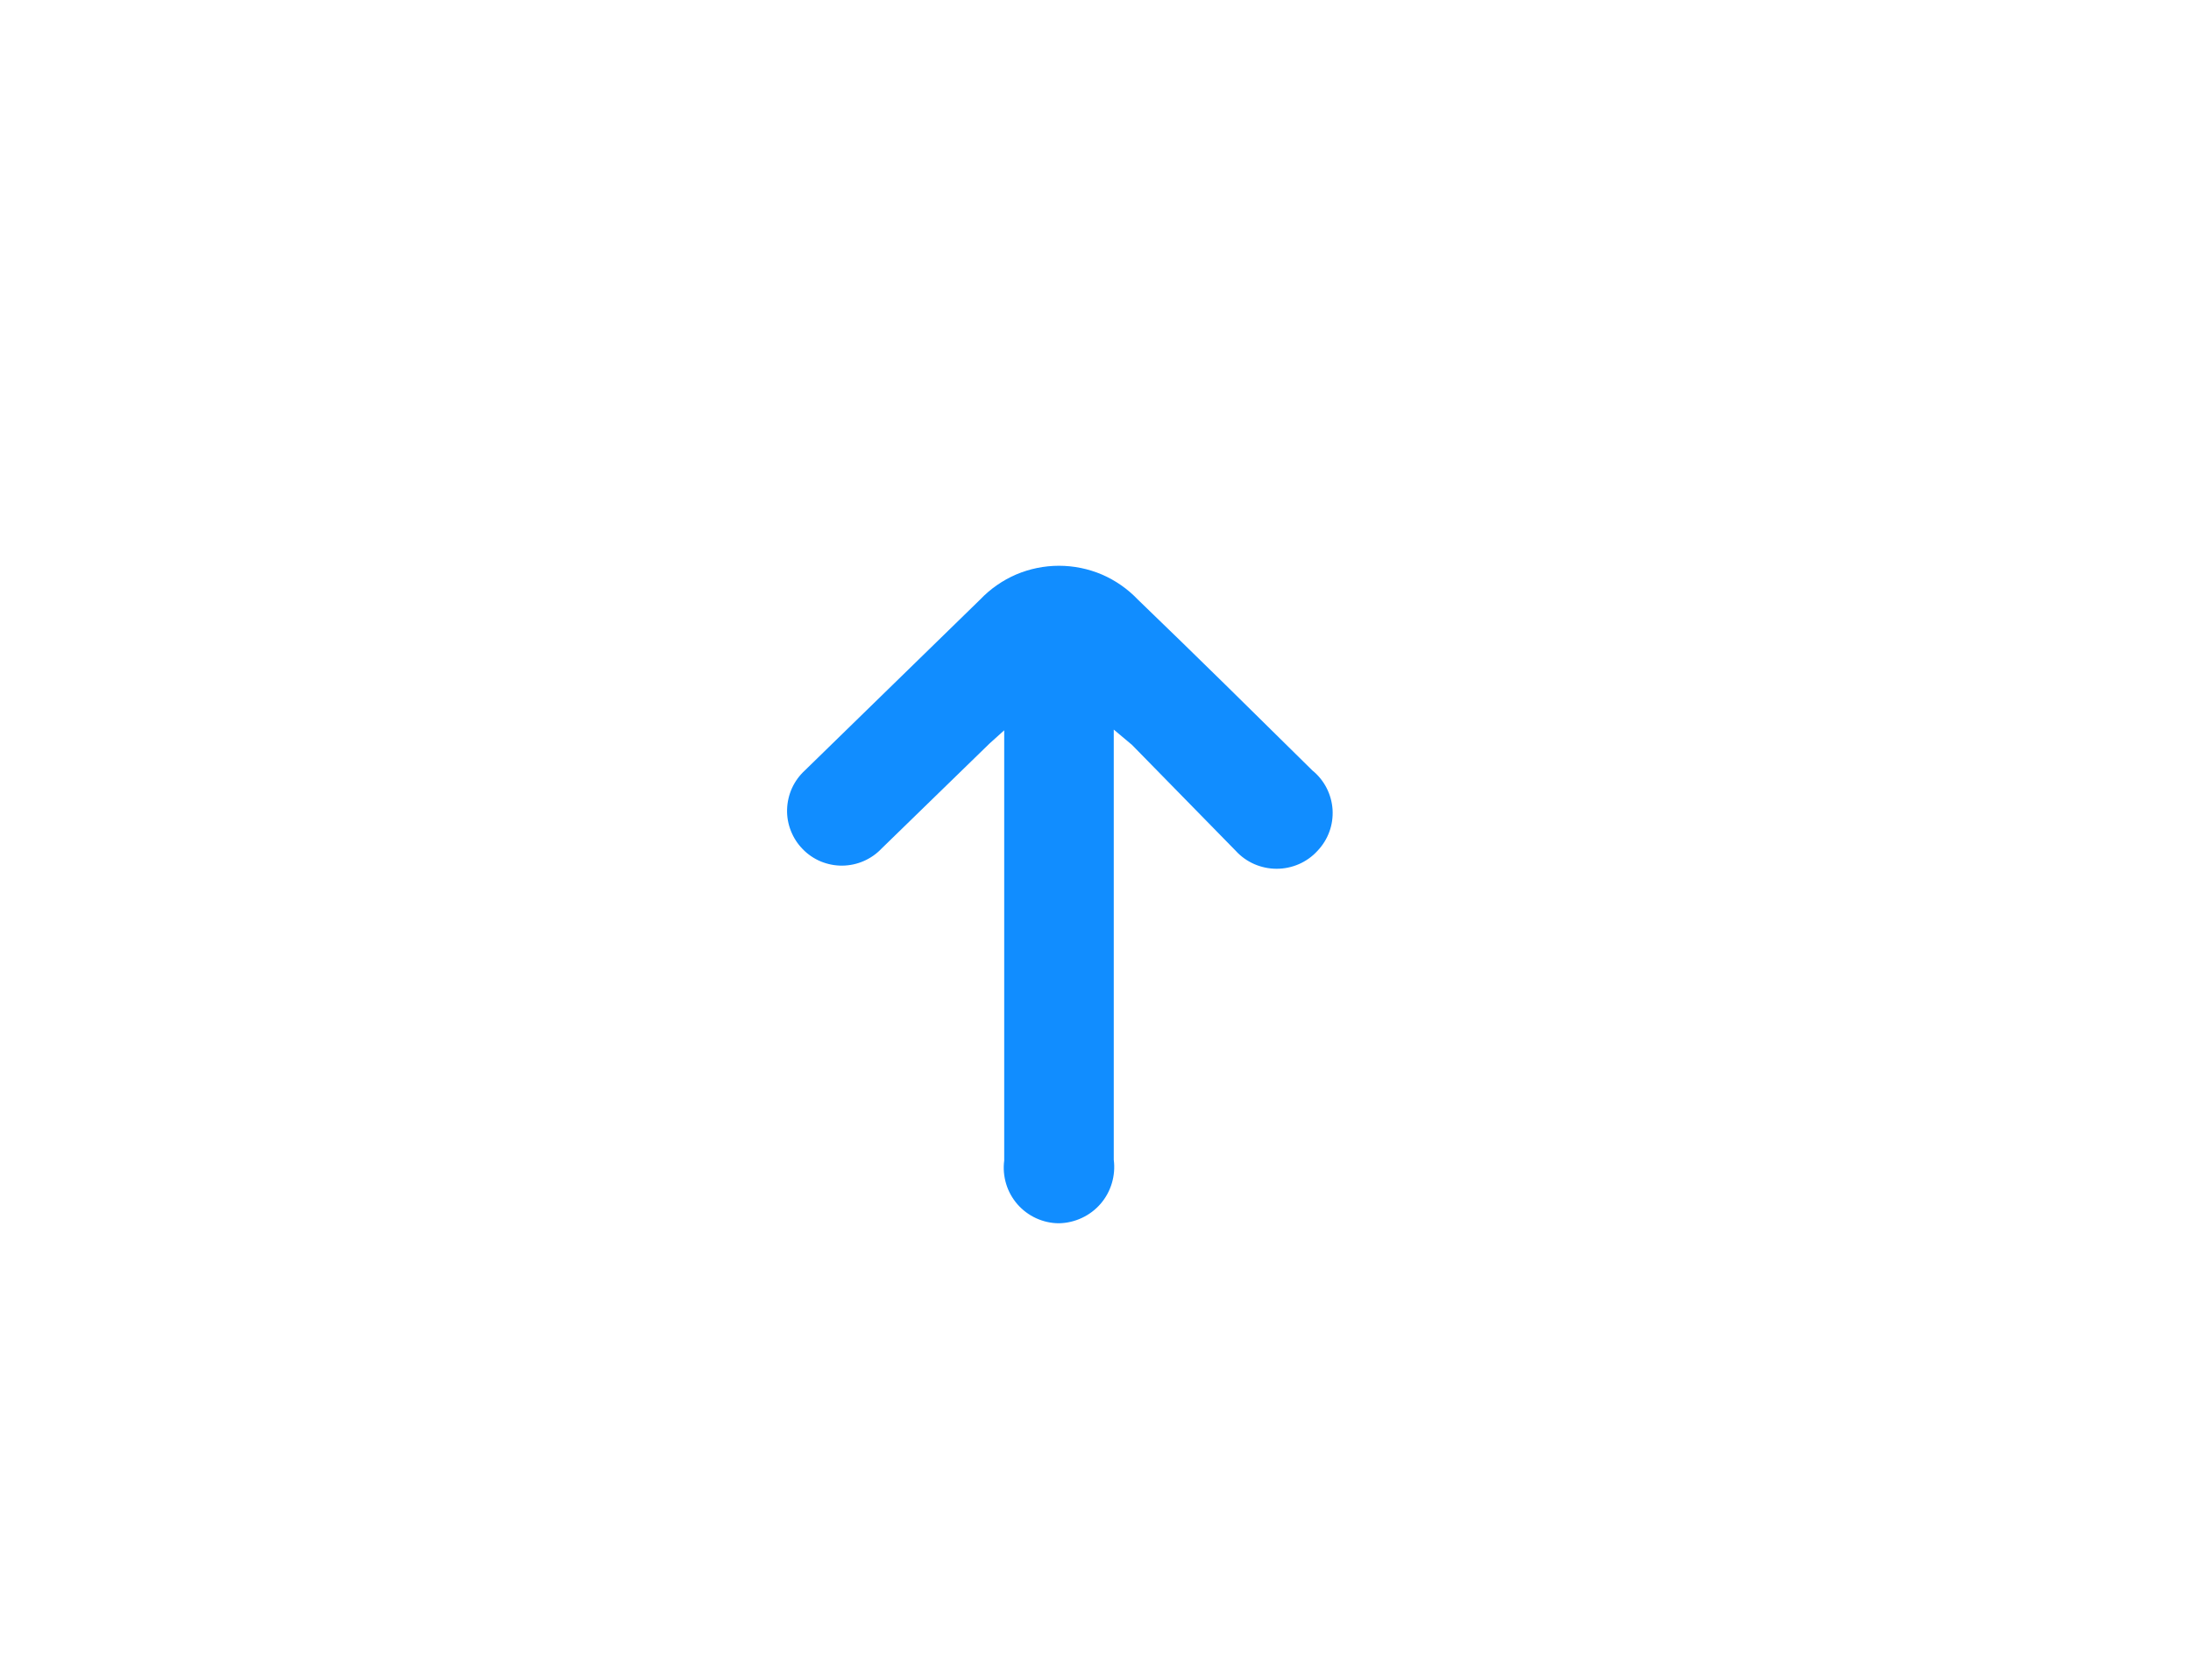 <svg width="30" height="23" viewBox="0 0 30 23" fill="none" xmlns="http://www.w3.org/2000/svg">
<g filter="url(#filter0_d_259_19649)">
<g clip-path="url(#clip0_259_19649)">
<path d="M14.5 15H8.13C7.117 15.002 6.139 14.634 5.38 13.964C4.621 13.294 4.133 12.369 4.01 11.364C3.887 10.358 4.137 9.343 4.711 8.51C5.286 7.676 6.147 7.082 7.13 6.84C7.37 6.79 7.44 6.69 7.47 6.45C7.54 5.371 7.859 4.322 8.402 3.387C8.945 2.452 9.697 1.656 10.6 1.06C11.604 0.443 12.752 0.099 13.93 0.06C15.429 -0.078 16.934 0.239 18.25 0.97C19.039 1.434 19.724 2.057 20.261 2.799C20.797 3.54 21.175 4.385 21.37 5.28C21.476 5.728 21.556 6.182 21.61 6.64C21.61 6.77 21.61 6.82 21.79 6.85C22.742 7.053 23.593 7.586 24.191 8.354C24.79 9.123 25.098 10.078 25.062 11.051C25.027 12.024 24.649 12.954 23.995 13.676C23.342 14.398 22.455 14.867 21.49 15C21.25 15 21.01 15 20.77 15H14.5Z" fill="white"/>
<path d="M15.25 5.99V11.88C15.264 11.988 15.255 12.097 15.224 12.201C15.193 12.305 15.141 12.401 15.07 12.483C14.999 12.565 14.912 12.631 14.813 12.677C14.715 12.723 14.608 12.748 14.5 12.75C14.392 12.75 14.286 12.726 14.187 12.681C14.089 12.636 14.002 12.571 13.931 12.49C13.86 12.408 13.807 12.313 13.776 12.209C13.745 12.106 13.736 11.997 13.75 11.89V6L13.55 6.18L12.07 7.62C12.001 7.693 11.917 7.751 11.825 7.791C11.733 7.831 11.633 7.852 11.533 7.853C11.432 7.854 11.332 7.834 11.239 7.796C11.146 7.757 11.062 7.7 10.992 7.628C10.921 7.556 10.866 7.471 10.829 7.377C10.792 7.284 10.774 7.184 10.777 7.083C10.78 6.982 10.803 6.883 10.844 6.792C10.886 6.7 10.946 6.618 11.02 6.55L13.42 4.21C13.559 4.064 13.727 3.947 13.912 3.867C14.098 3.788 14.298 3.747 14.5 3.747C14.702 3.747 14.902 3.788 15.088 3.867C15.273 3.947 15.441 4.064 15.58 4.21C16.38 4.98 17.18 5.77 17.97 6.55C18.05 6.615 18.116 6.696 18.164 6.789C18.211 6.881 18.239 6.981 18.246 7.085C18.252 7.188 18.238 7.292 18.202 7.389C18.167 7.486 18.111 7.575 18.04 7.65C17.969 7.728 17.882 7.79 17.786 7.832C17.69 7.874 17.585 7.896 17.48 7.896C17.375 7.896 17.271 7.874 17.174 7.832C17.078 7.79 16.991 7.728 16.92 7.65L15.5 6.2L15.25 5.99Z" fill="#118DFF"/>
</g>
</g>
<defs>
<filter id="filter0_d_259_19649" x="0" y="0" width="29.08" height="23" filterUnits="userSpaceOnUse" color-interpolation-filters="sRGB">
<feFlood flood-opacity="0" result="BackgroundImageFix"/>
<feColorMatrix in="SourceAlpha" type="matrix" values="0 0 0 0 0 0 0 0 0 0 0 0 0 0 0 0 0 0 127 0" result="hardAlpha"/>
<feOffset dy="4"/>
<feGaussianBlur stdDeviation="2"/>
<feComposite in2="hardAlpha" operator="out"/>
<feColorMatrix type="matrix" values="0 0 0 0 0 0 0 0 0 0 0 0 0 0 0 0 0 0 0.25 0"/>
<feBlend mode="normal" in2="BackgroundImageFix" result="effect1_dropShadow_259_19649"/>
<feBlend mode="normal" in="SourceGraphic" in2="effect1_dropShadow_259_19649" result="shape"/>
</filter>
<clipPath id="clip0_259_19649">
<rect x="4" width="21.08" height="15" rx="4" fill="white"/>
</clipPath>
</defs>
</svg>

